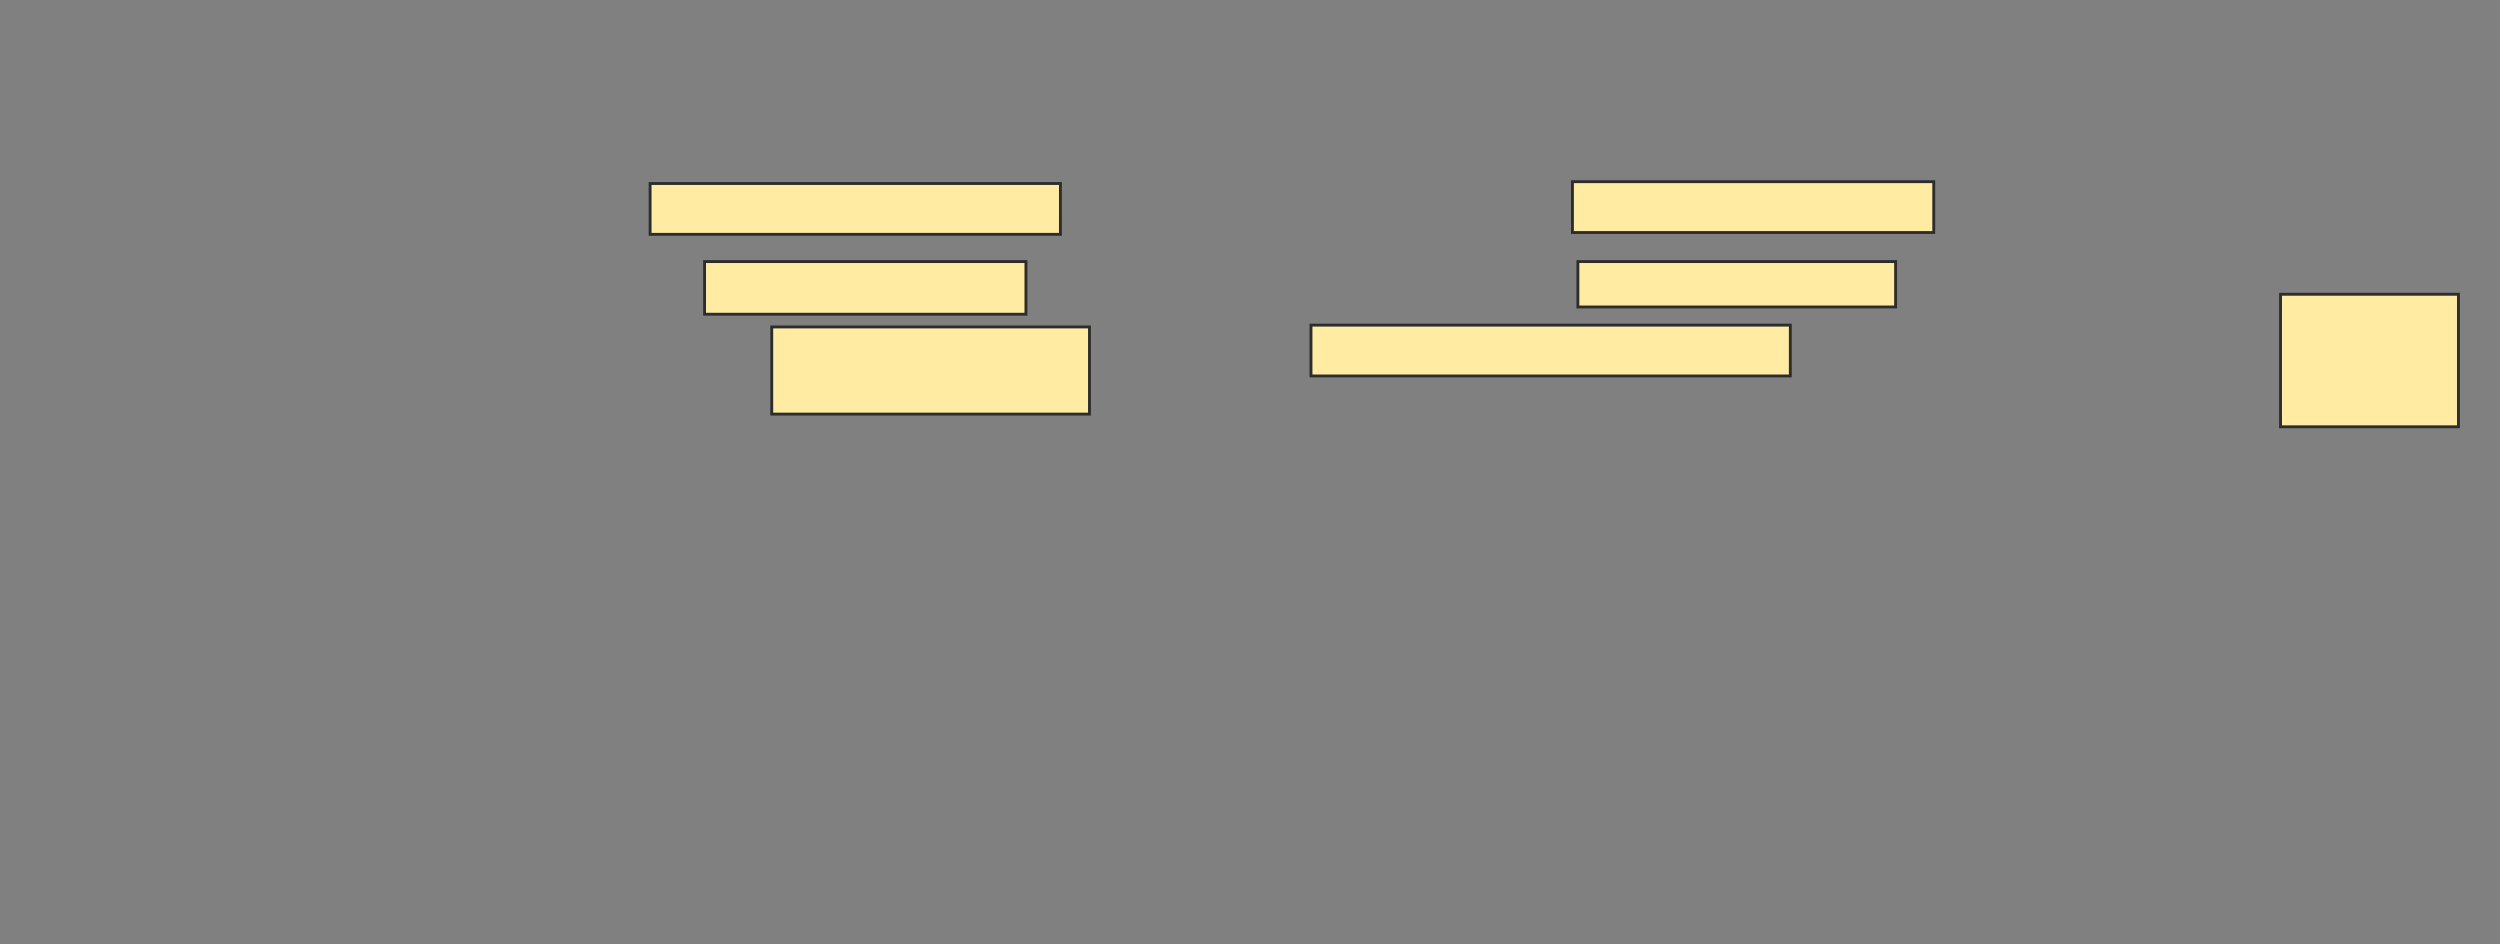<svg xmlns="http://www.w3.org/2000/svg" width="866" height="327">
 <rect width="100%" height="100%" fill="#808080" stroke="none"/>
 <!-- Created with Image Occlusion Enhanced -->
 <g>
  <title>Labels</title>
 </g>
 <g>
  <title>Masks</title>
  <rect id="54c036aefdd34497897167489b983845-ao-1" height="17.61" width="166.038" y="112.623" x="454.126" stroke="#2D2D2D" fill="#FFEBA2"/>
  <rect id="54c036aefdd34497897167489b983845-ao-2" height="15.723" width="110.063" y="90.61" x="546.579" stroke="#2D2D2D" fill="#FFEBA2"/>
  <rect id="54c036aefdd34497897167489b983845-ao-3" height="17.61" width="125.157" y="62.937" x="544.692" stroke="#2D2D2D" fill="#FFEBA2"/>
  <rect id="54c036aefdd34497897167489b983845-ao-4" height="45.912" width="61.635" y="101.931" x="789.975" stroke="#2D2D2D" fill="#FFEBA2"/>
  <rect id="54c036aefdd34497897167489b983845-ao-5" height="30.189" width="110.063" y="113.252" x="267.333" stroke="#2D2D2D" fill="#FFEBA2"/>
  <rect id="54c036aefdd34497897167489b983845-ao-6" height="18.239" width="111.321" y="90.61" x="244.063" stroke="#2D2D2D" fill="#FFEBA2"/>
  <rect id="54c036aefdd34497897167489b983845-ao-7" height="17.61" width="142.138" y="63.566" x="225.195" stroke="#2D2D2D" fill="#FFEBA2"/>
  
 </g>
</svg>